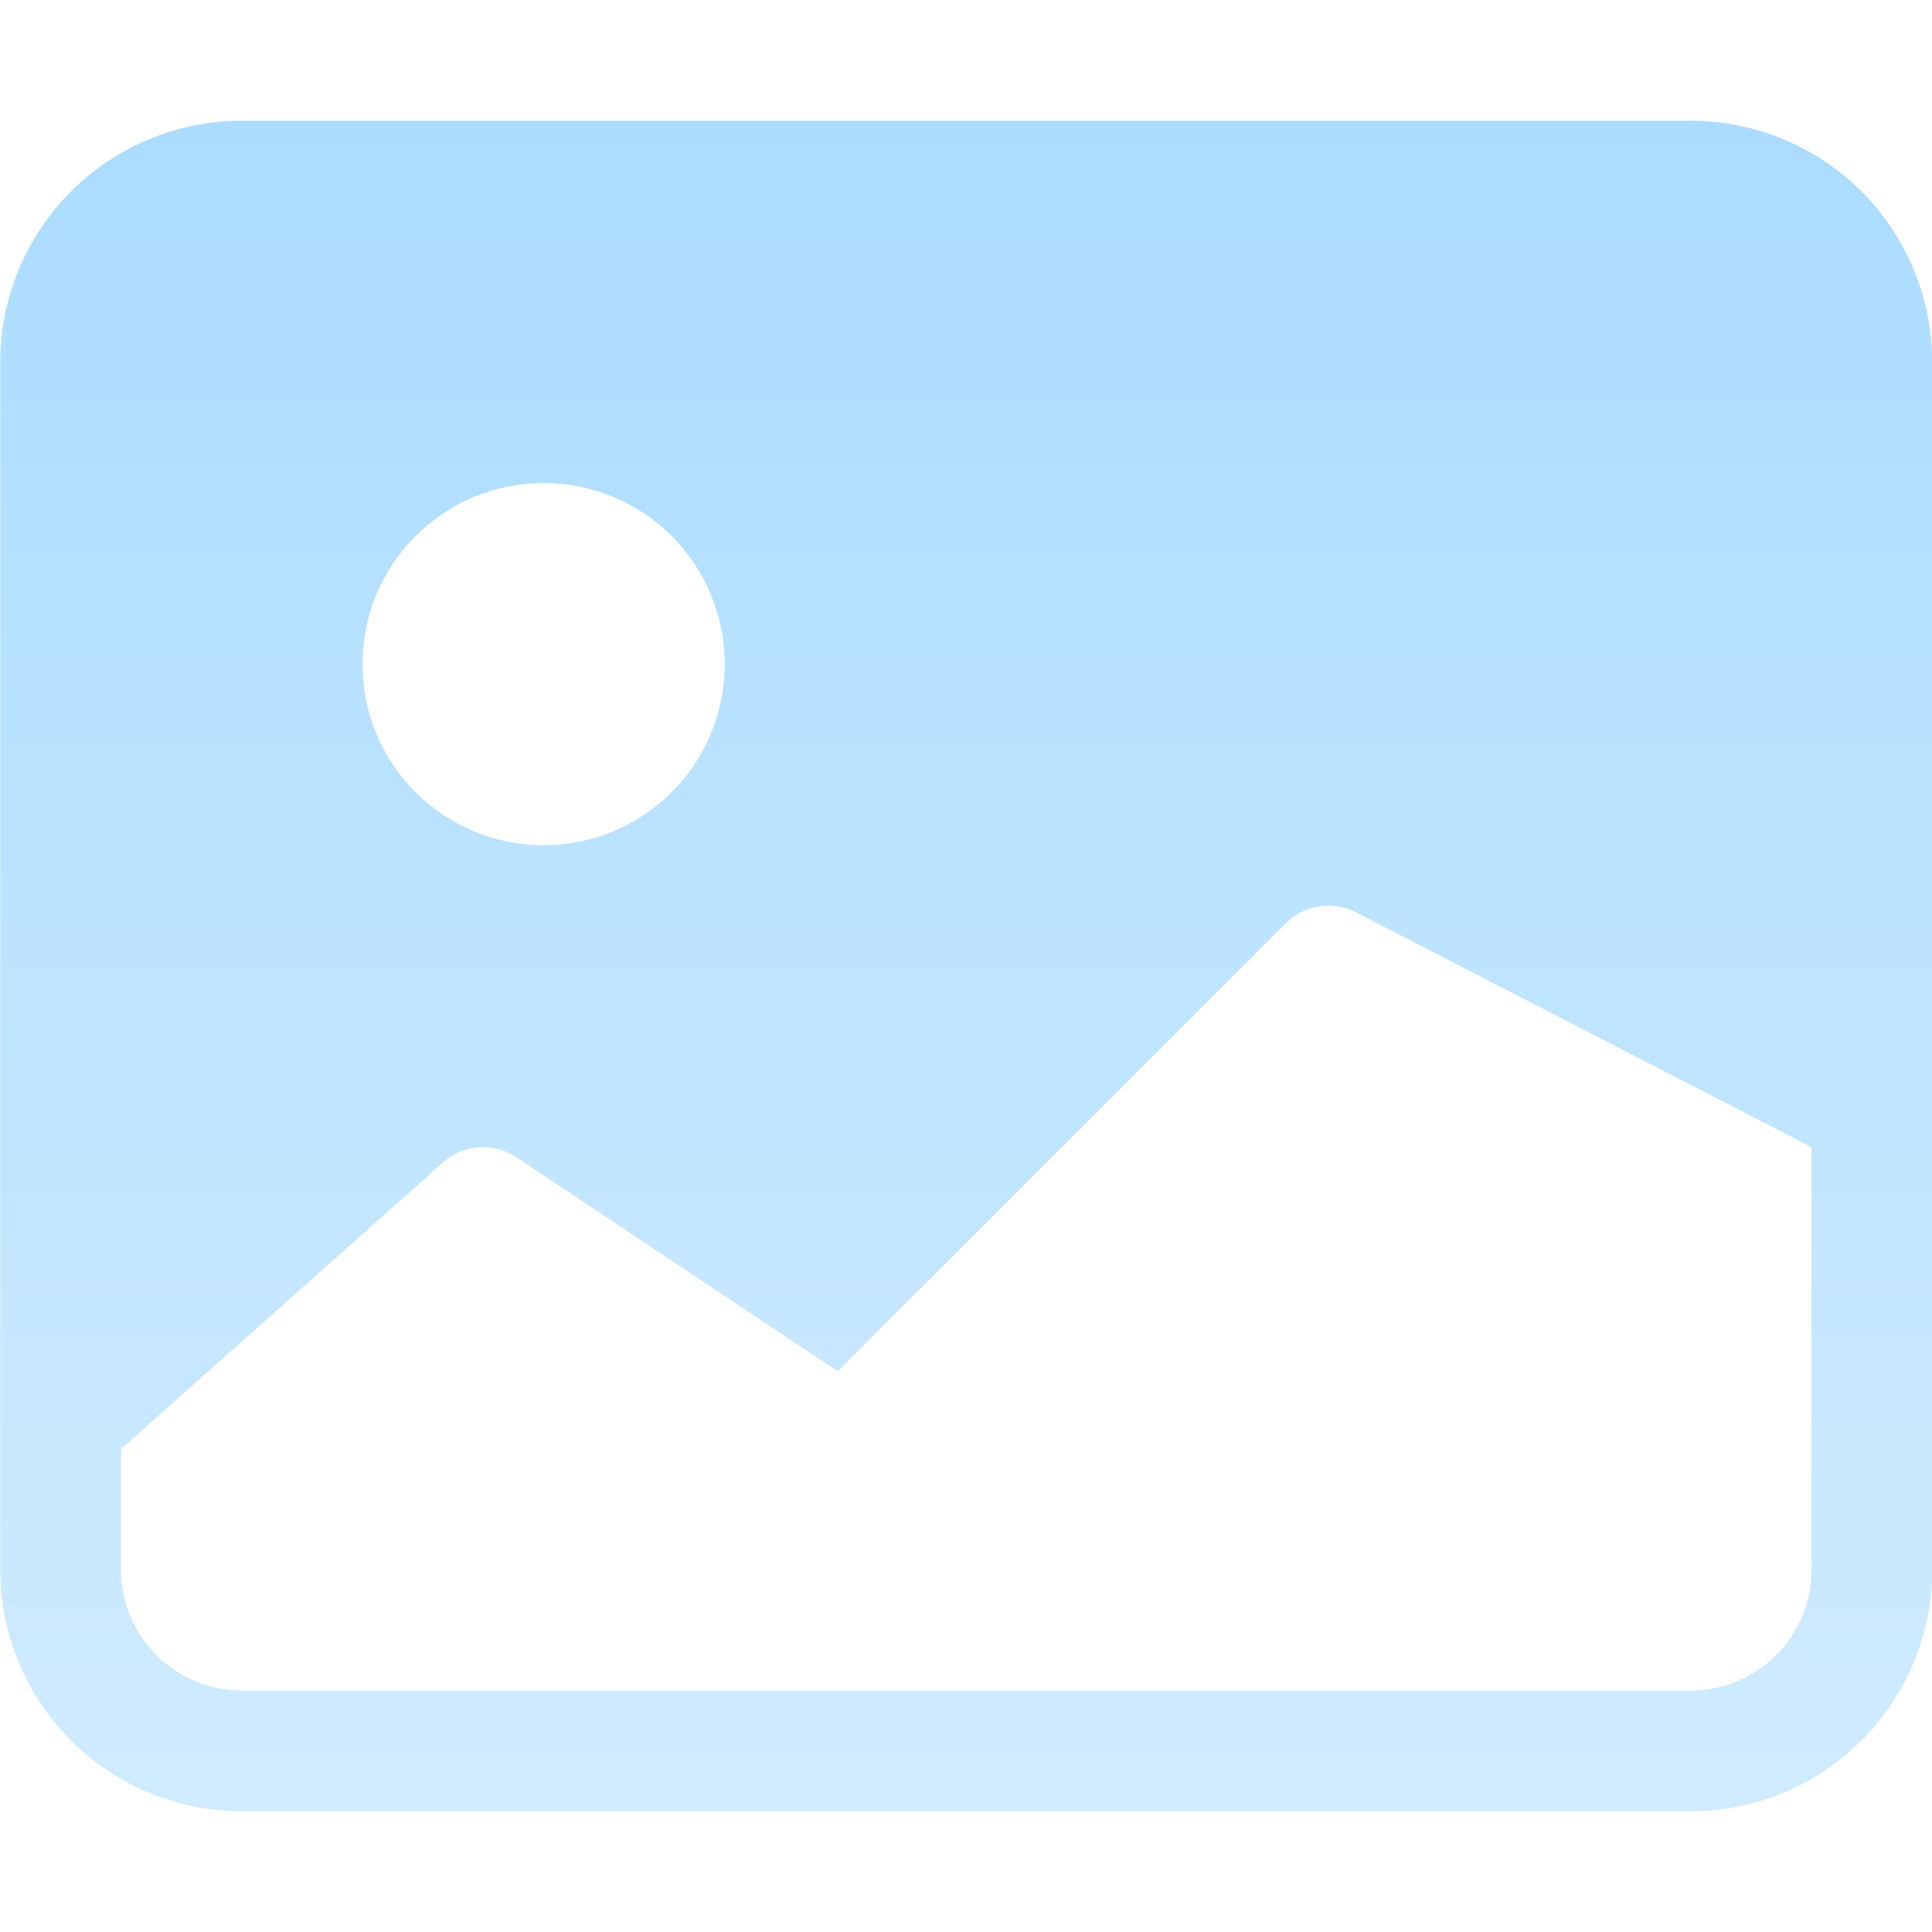 <svg width="98" height="98" viewBox="0 0 98 98" fill="none" xmlns="http://www.w3.org/2000/svg">
<g clip-path="url(#clip0_1046_223)">
<path d="M0.012 18.375C0.012 15.126 1.303 12.01 3.6 9.713C5.897 7.416 9.013 6.125 12.262 6.125H85.762C89.011 6.125 92.127 7.416 94.424 9.713C96.722 12.01 98.012 15.126 98.012 18.375V79.625C98.012 82.874 96.722 85.99 94.424 88.287C92.127 90.584 89.011 91.875 85.762 91.875H12.262C9.013 91.875 5.897 90.584 3.6 88.287C1.303 85.99 0.012 82.874 0.012 79.625V18.375ZM6.137 73.5V79.625C6.137 81.249 6.783 82.807 7.931 83.956C9.08 85.105 10.638 85.75 12.262 85.75H85.762C87.387 85.75 88.945 85.105 90.093 83.956C91.242 82.807 91.887 81.249 91.887 79.625V58.188L68.753 46.262C68.179 45.974 67.528 45.875 66.894 45.977C66.26 46.079 65.674 46.378 65.219 46.832L42.495 69.555L26.203 58.702C25.614 58.31 24.909 58.134 24.206 58.203C23.502 58.273 22.845 58.583 22.344 59.082L6.137 73.5ZM36.762 33.688C36.762 31.251 35.794 28.914 34.071 27.191C32.348 25.468 30.011 24.5 27.575 24.5C25.138 24.5 22.801 25.468 21.078 27.191C19.355 28.914 18.387 31.251 18.387 33.688C18.387 36.124 19.355 38.461 21.078 40.184C22.801 41.907 25.138 42.875 27.575 42.875C30.011 42.875 32.348 41.907 34.071 40.184C35.794 38.461 36.762 36.124 36.762 33.688Z" fill="url(#paint0_linear_1046_223)"/>
</g>
<defs>
<linearGradient id="paint0_linear_1046_223" x1="49.012" y1="6.125" x2="49.012" y2="91.875" gradientUnits="userSpaceOnUse">
<stop stop-color="#ABDCFF"/>
<stop offset="1" stop-color="#D0EBFE"/>
</linearGradient>
<clipPath id="clip0_1046_223">
<rect width="98" height="98" fill="white"/>
</clipPath>
</defs>
</svg>
